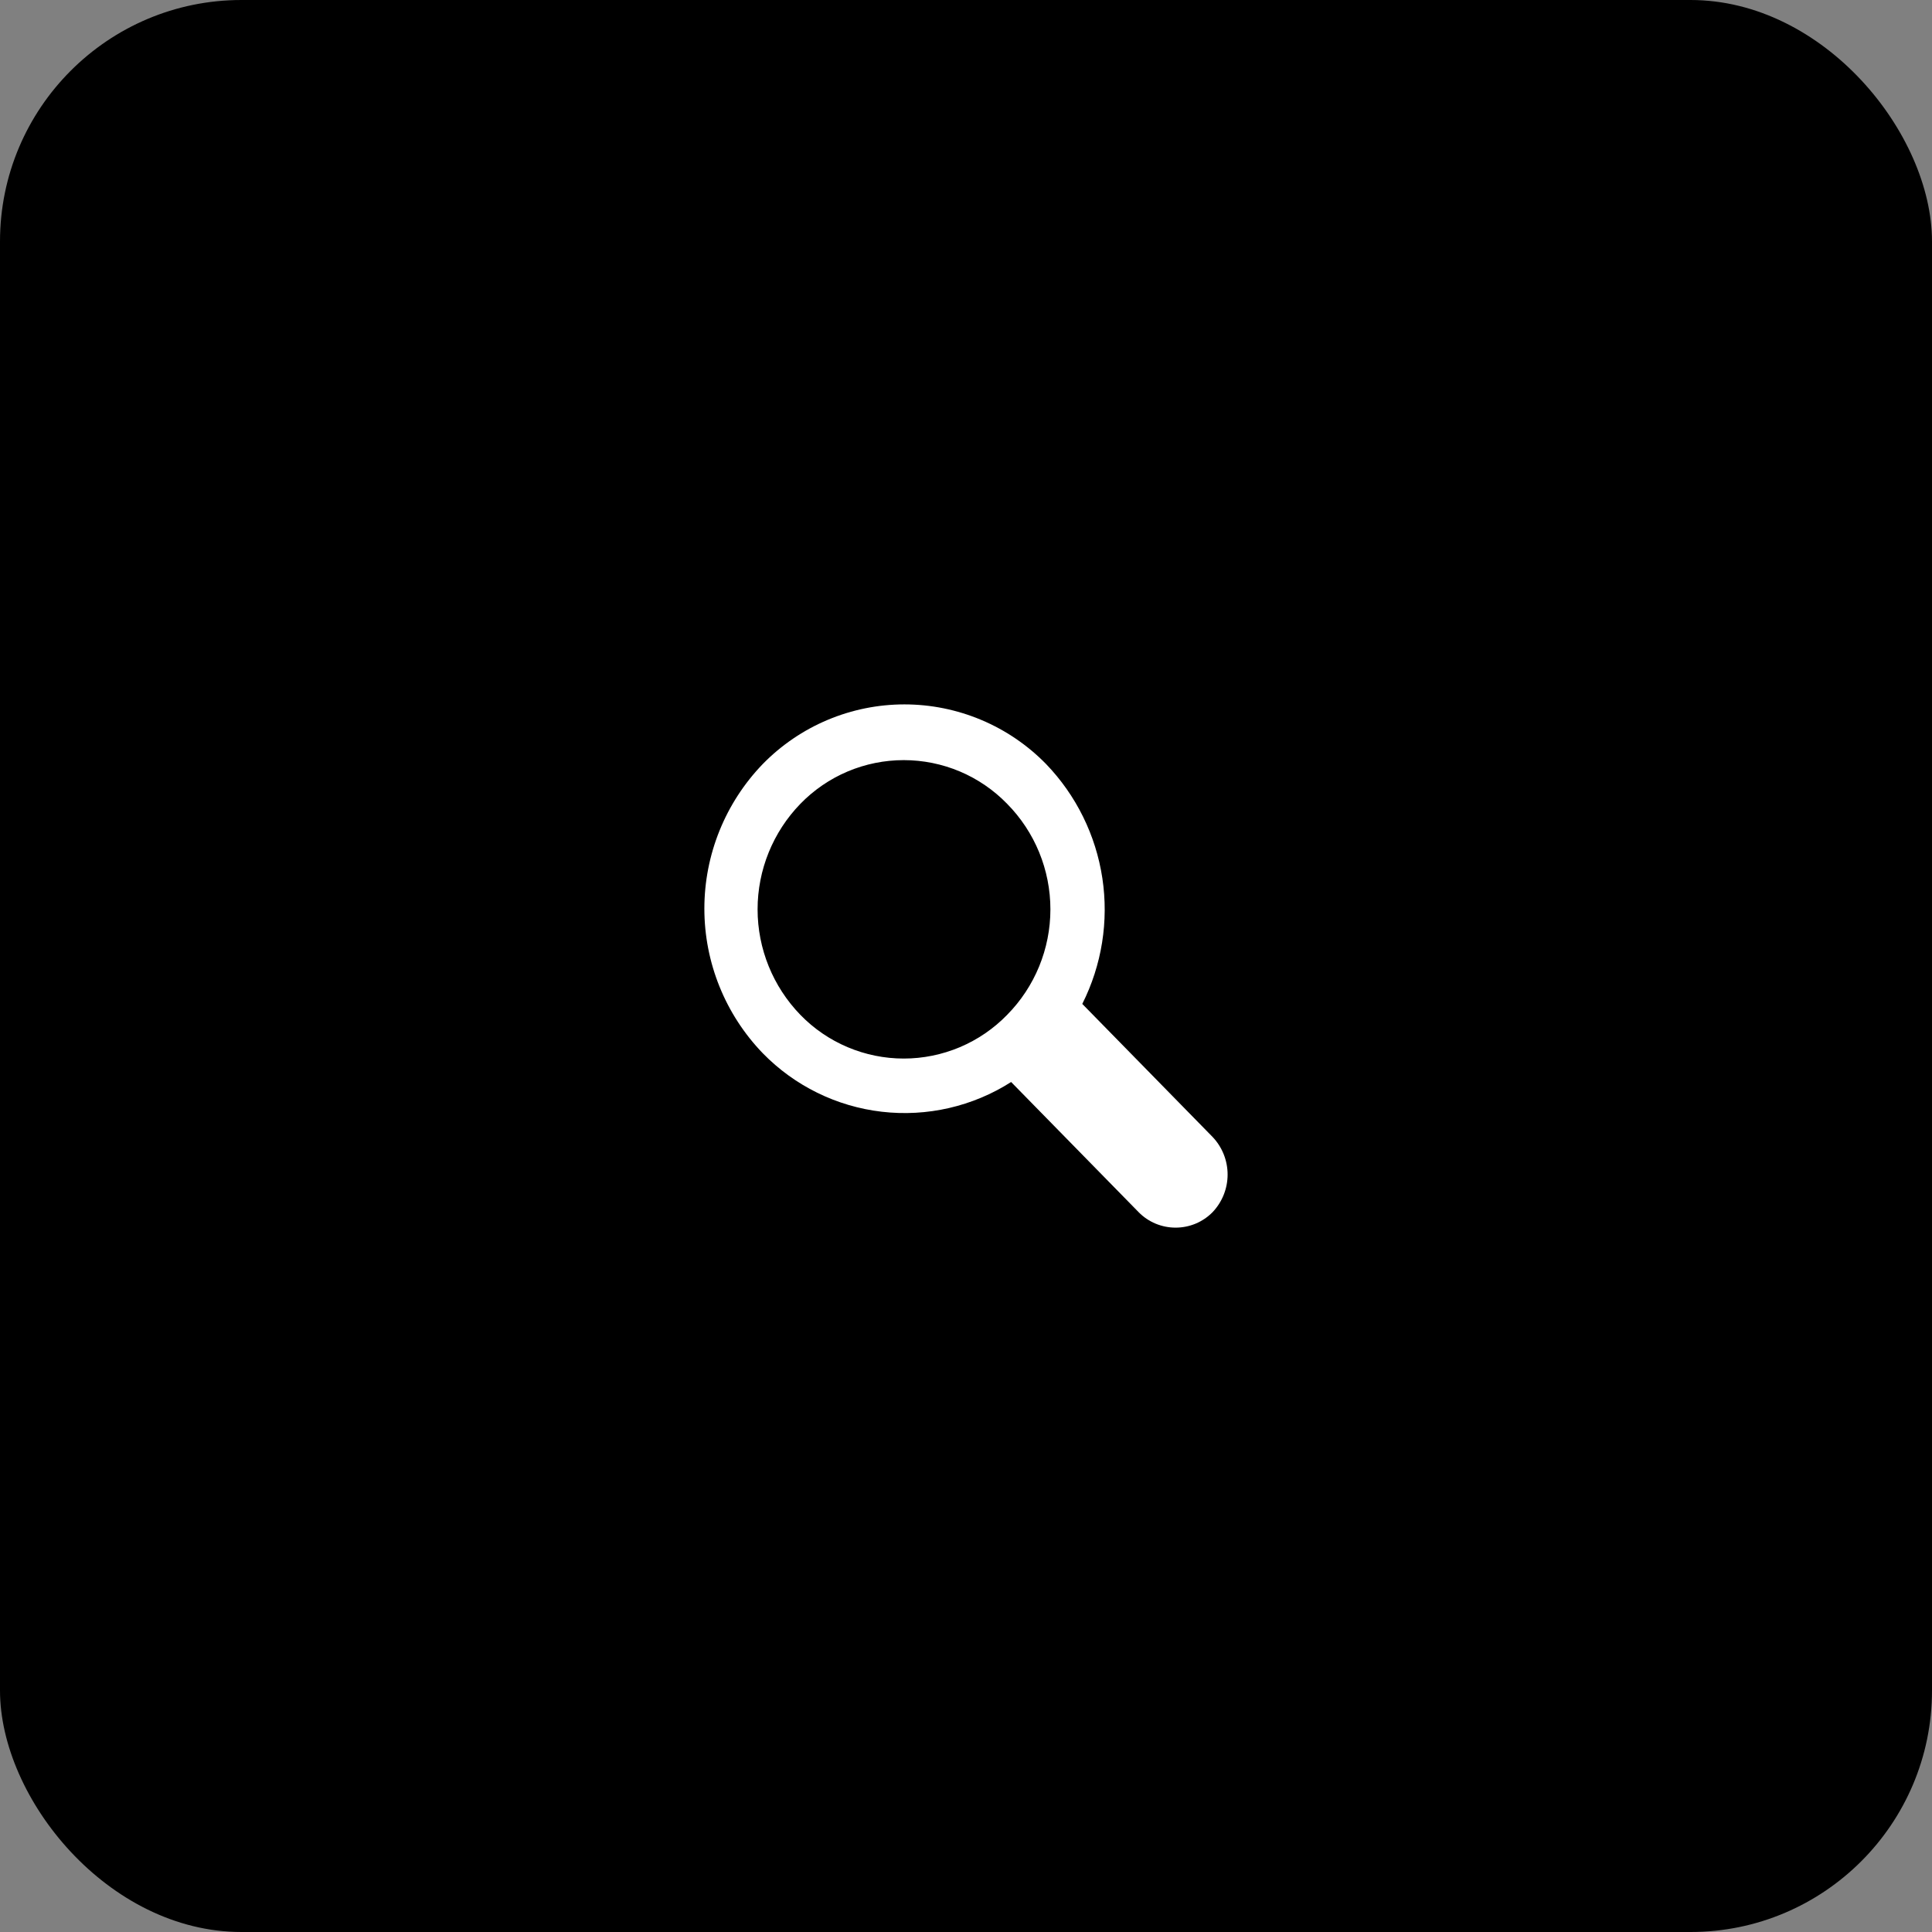 <svg width="64" height="64" viewBox="0 0 64 64" fill="none" xmlns="http://www.w3.org/2000/svg">
    <rect x="0" y="0" width="64" height="64" fill="#808080" stroke="none"/>
    <rect width="64" height="64" rx="8" fill="black"/>
    <g clip-path="url(#clip0_1506_12002)">
        <mask id="mask0_1506_12002" style="mask-type:luminance" maskUnits="userSpaceOnUse" x="20" y="20" width="24" height="24">
            <path d="M44 20H20V44H44V20Z" fill="white"/>
        </mask>
        <g mask="url(#mask0_1506_12002)">
            <path d="M25.268 34.89C24.027 33.604 23.333 31.887 23.333 30.1C23.333 28.312 24.027 26.595 25.268 25.309C25.879 24.684 26.609 24.187 27.415 23.848C28.22 23.509 29.086 23.334 29.96 23.334C30.834 23.334 31.7 23.509 32.505 23.848C33.311 24.187 34.041 24.684 34.652 25.309C35.65 26.346 36.302 27.668 36.517 29.091C36.732 30.515 36.499 31.97 35.852 33.256L40.166 37.66C40.487 37.996 40.666 38.443 40.666 38.908C40.666 39.373 40.487 39.82 40.166 40.157C40.006 40.319 39.816 40.447 39.606 40.535C39.396 40.622 39.171 40.667 38.943 40.667C38.716 40.667 38.491 40.622 38.281 40.535C38.071 40.447 37.88 40.319 37.721 40.157L33.495 35.843C32.223 36.654 30.711 37.002 29.212 36.828C27.714 36.655 26.321 35.97 25.268 34.89ZM33.362 33.619C34.281 32.688 34.796 31.432 34.796 30.123C34.796 28.814 34.281 27.558 33.362 26.627C32.917 26.169 32.385 25.805 31.797 25.556C31.209 25.308 30.576 25.18 29.938 25.18C29.299 25.18 28.667 25.308 28.079 25.556C27.491 25.805 26.959 26.169 26.514 26.627C25.605 27.564 25.096 28.818 25.096 30.123C25.096 31.428 25.605 32.682 26.514 33.619C26.959 34.077 27.491 34.441 28.079 34.689C28.668 34.938 29.3 35.066 29.938 35.066C30.577 35.066 31.209 34.937 31.797 34.689C32.385 34.44 32.917 34.077 33.362 33.619Z" fill="white"/>
        </g>
    </g>
    <defs>
        <clipPath id="clip0_1506_12002">
            <rect width="24" height="24" fill="white" transform="translate(20 20)"/>
        </clipPath>
    </defs>
</svg>
